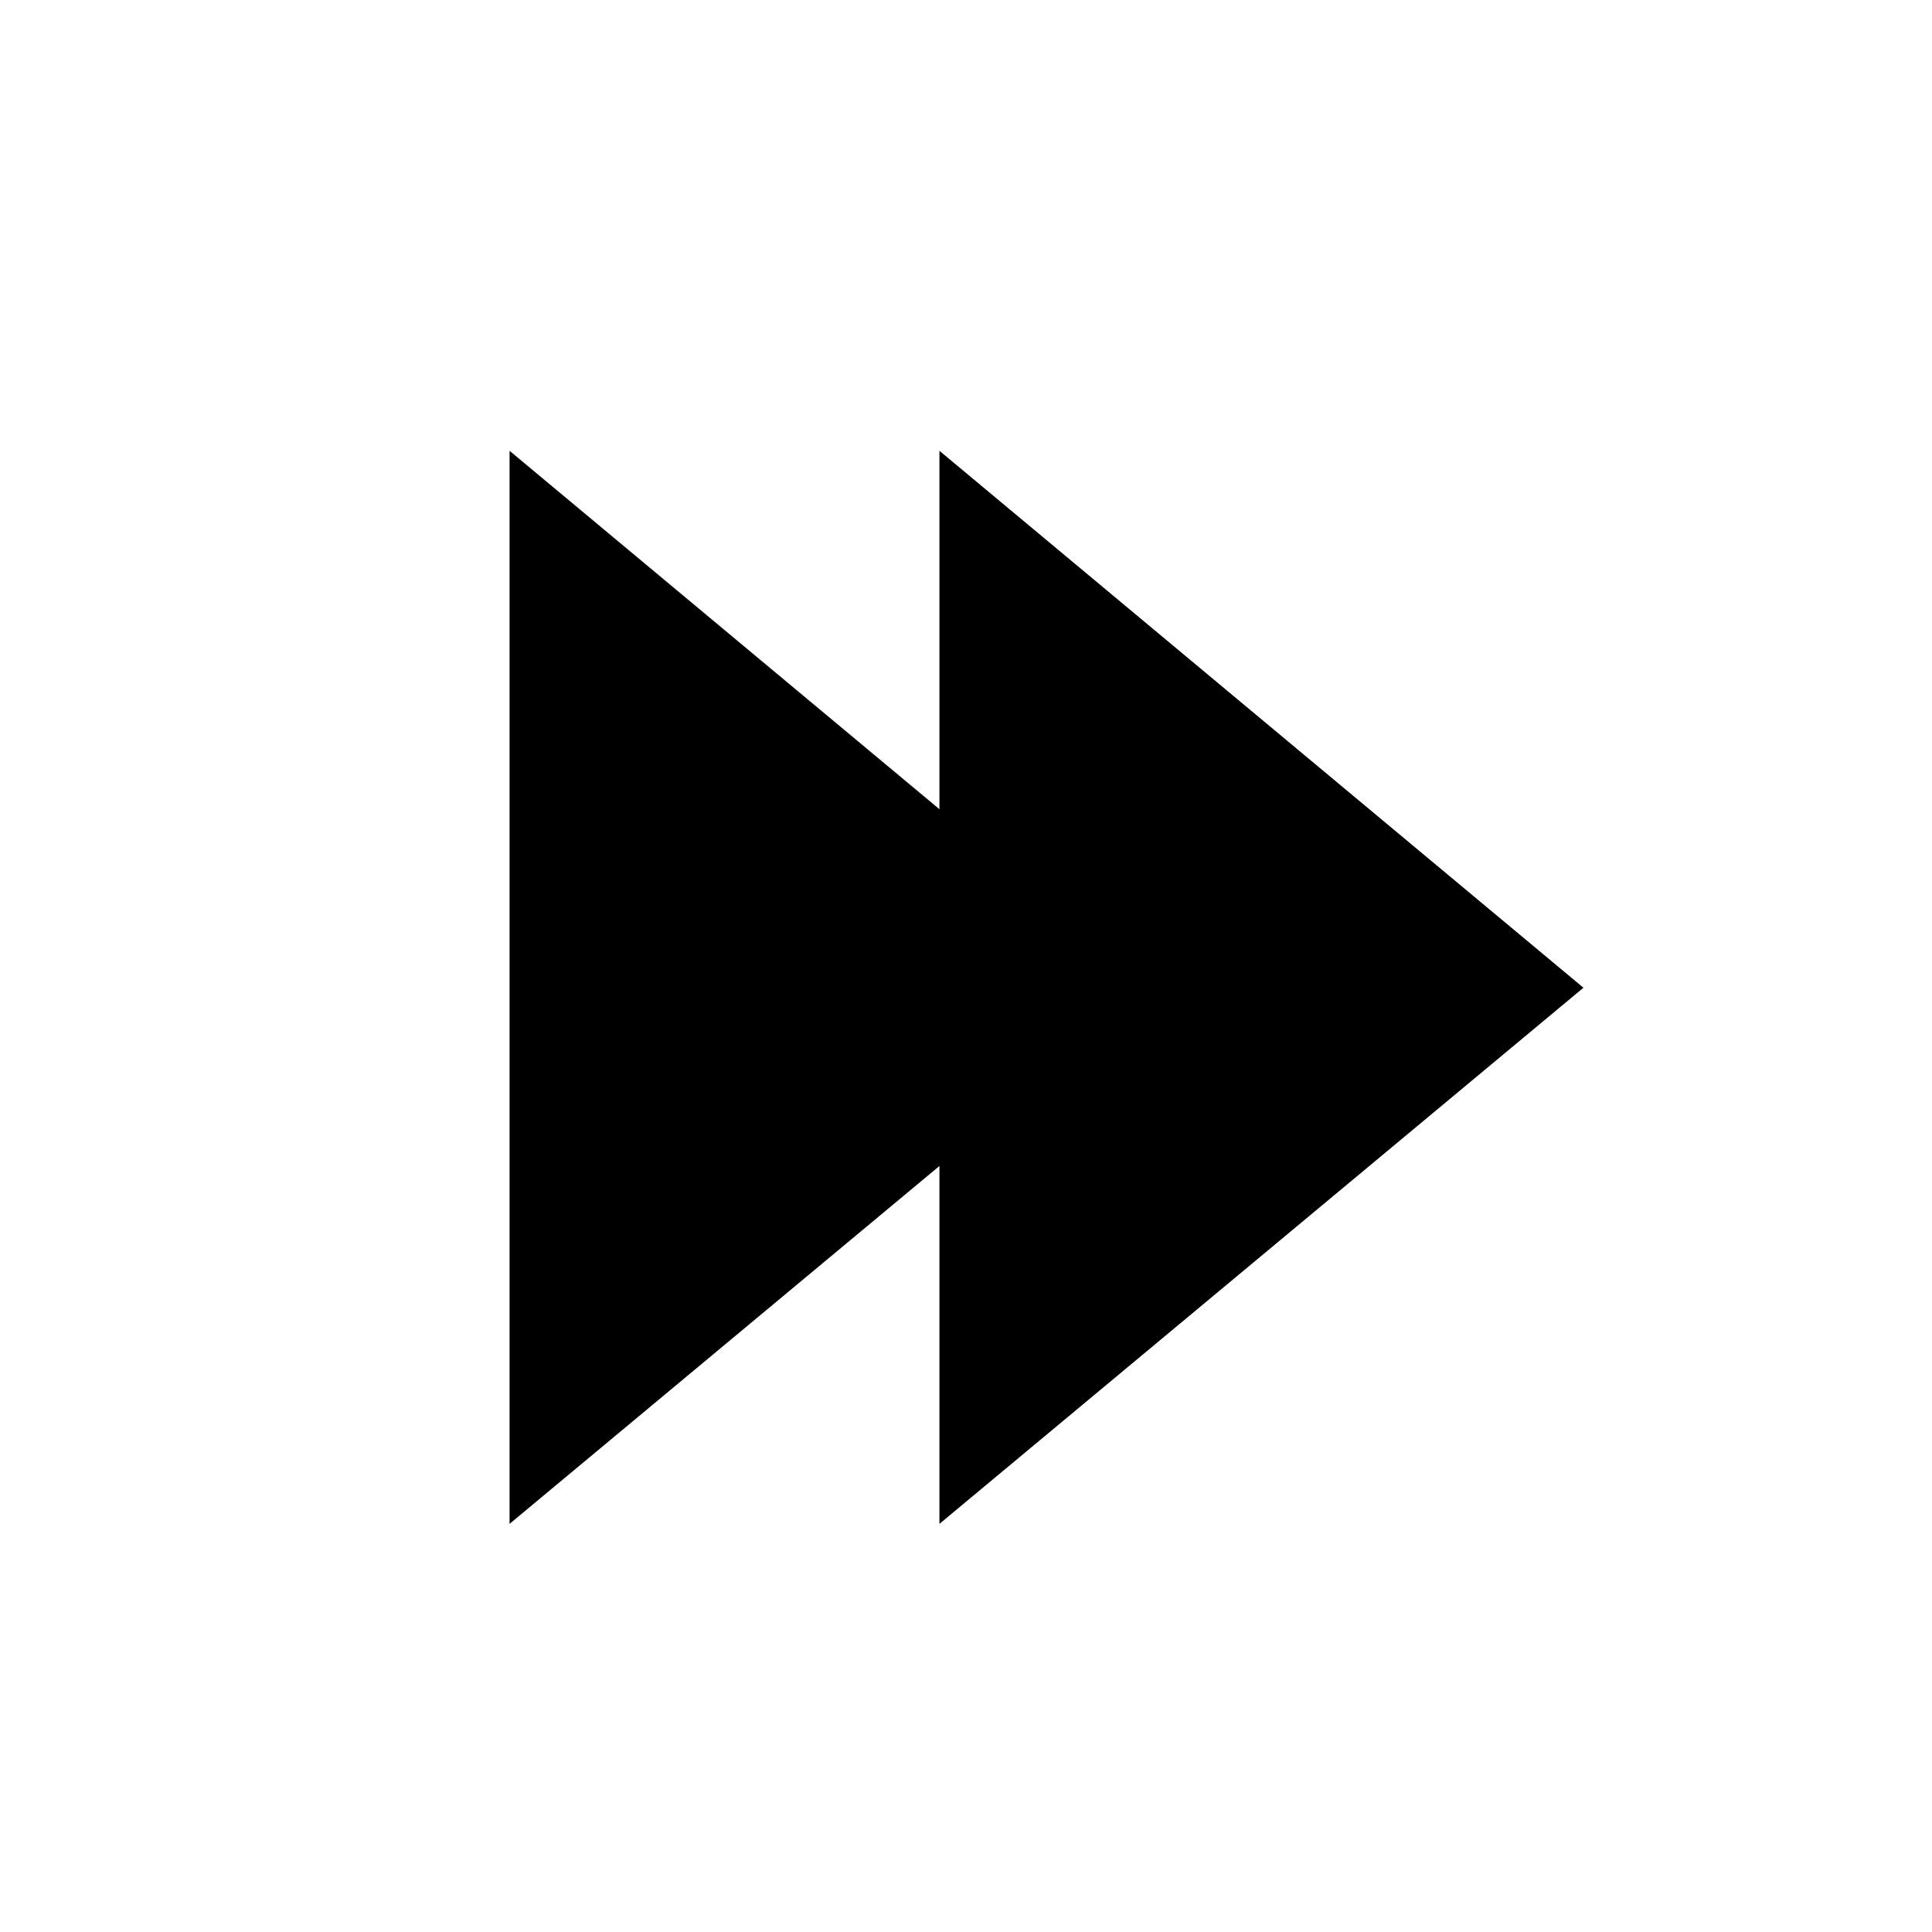 <svg xmlns="http://www.w3.org/2000/svg" width="24" height="24" viewBox="0 0 24 24"><title>forward</title><polygon points="6.33 5.6 14.33 12.27 6.33 18.93 6.33 5.6" style="fill-rule:evenodd"/><polygon points="11.67 5.6 19.67 12.27 11.67 18.93 11.67 5.6" style="fill-rule:evenodd"/></svg>